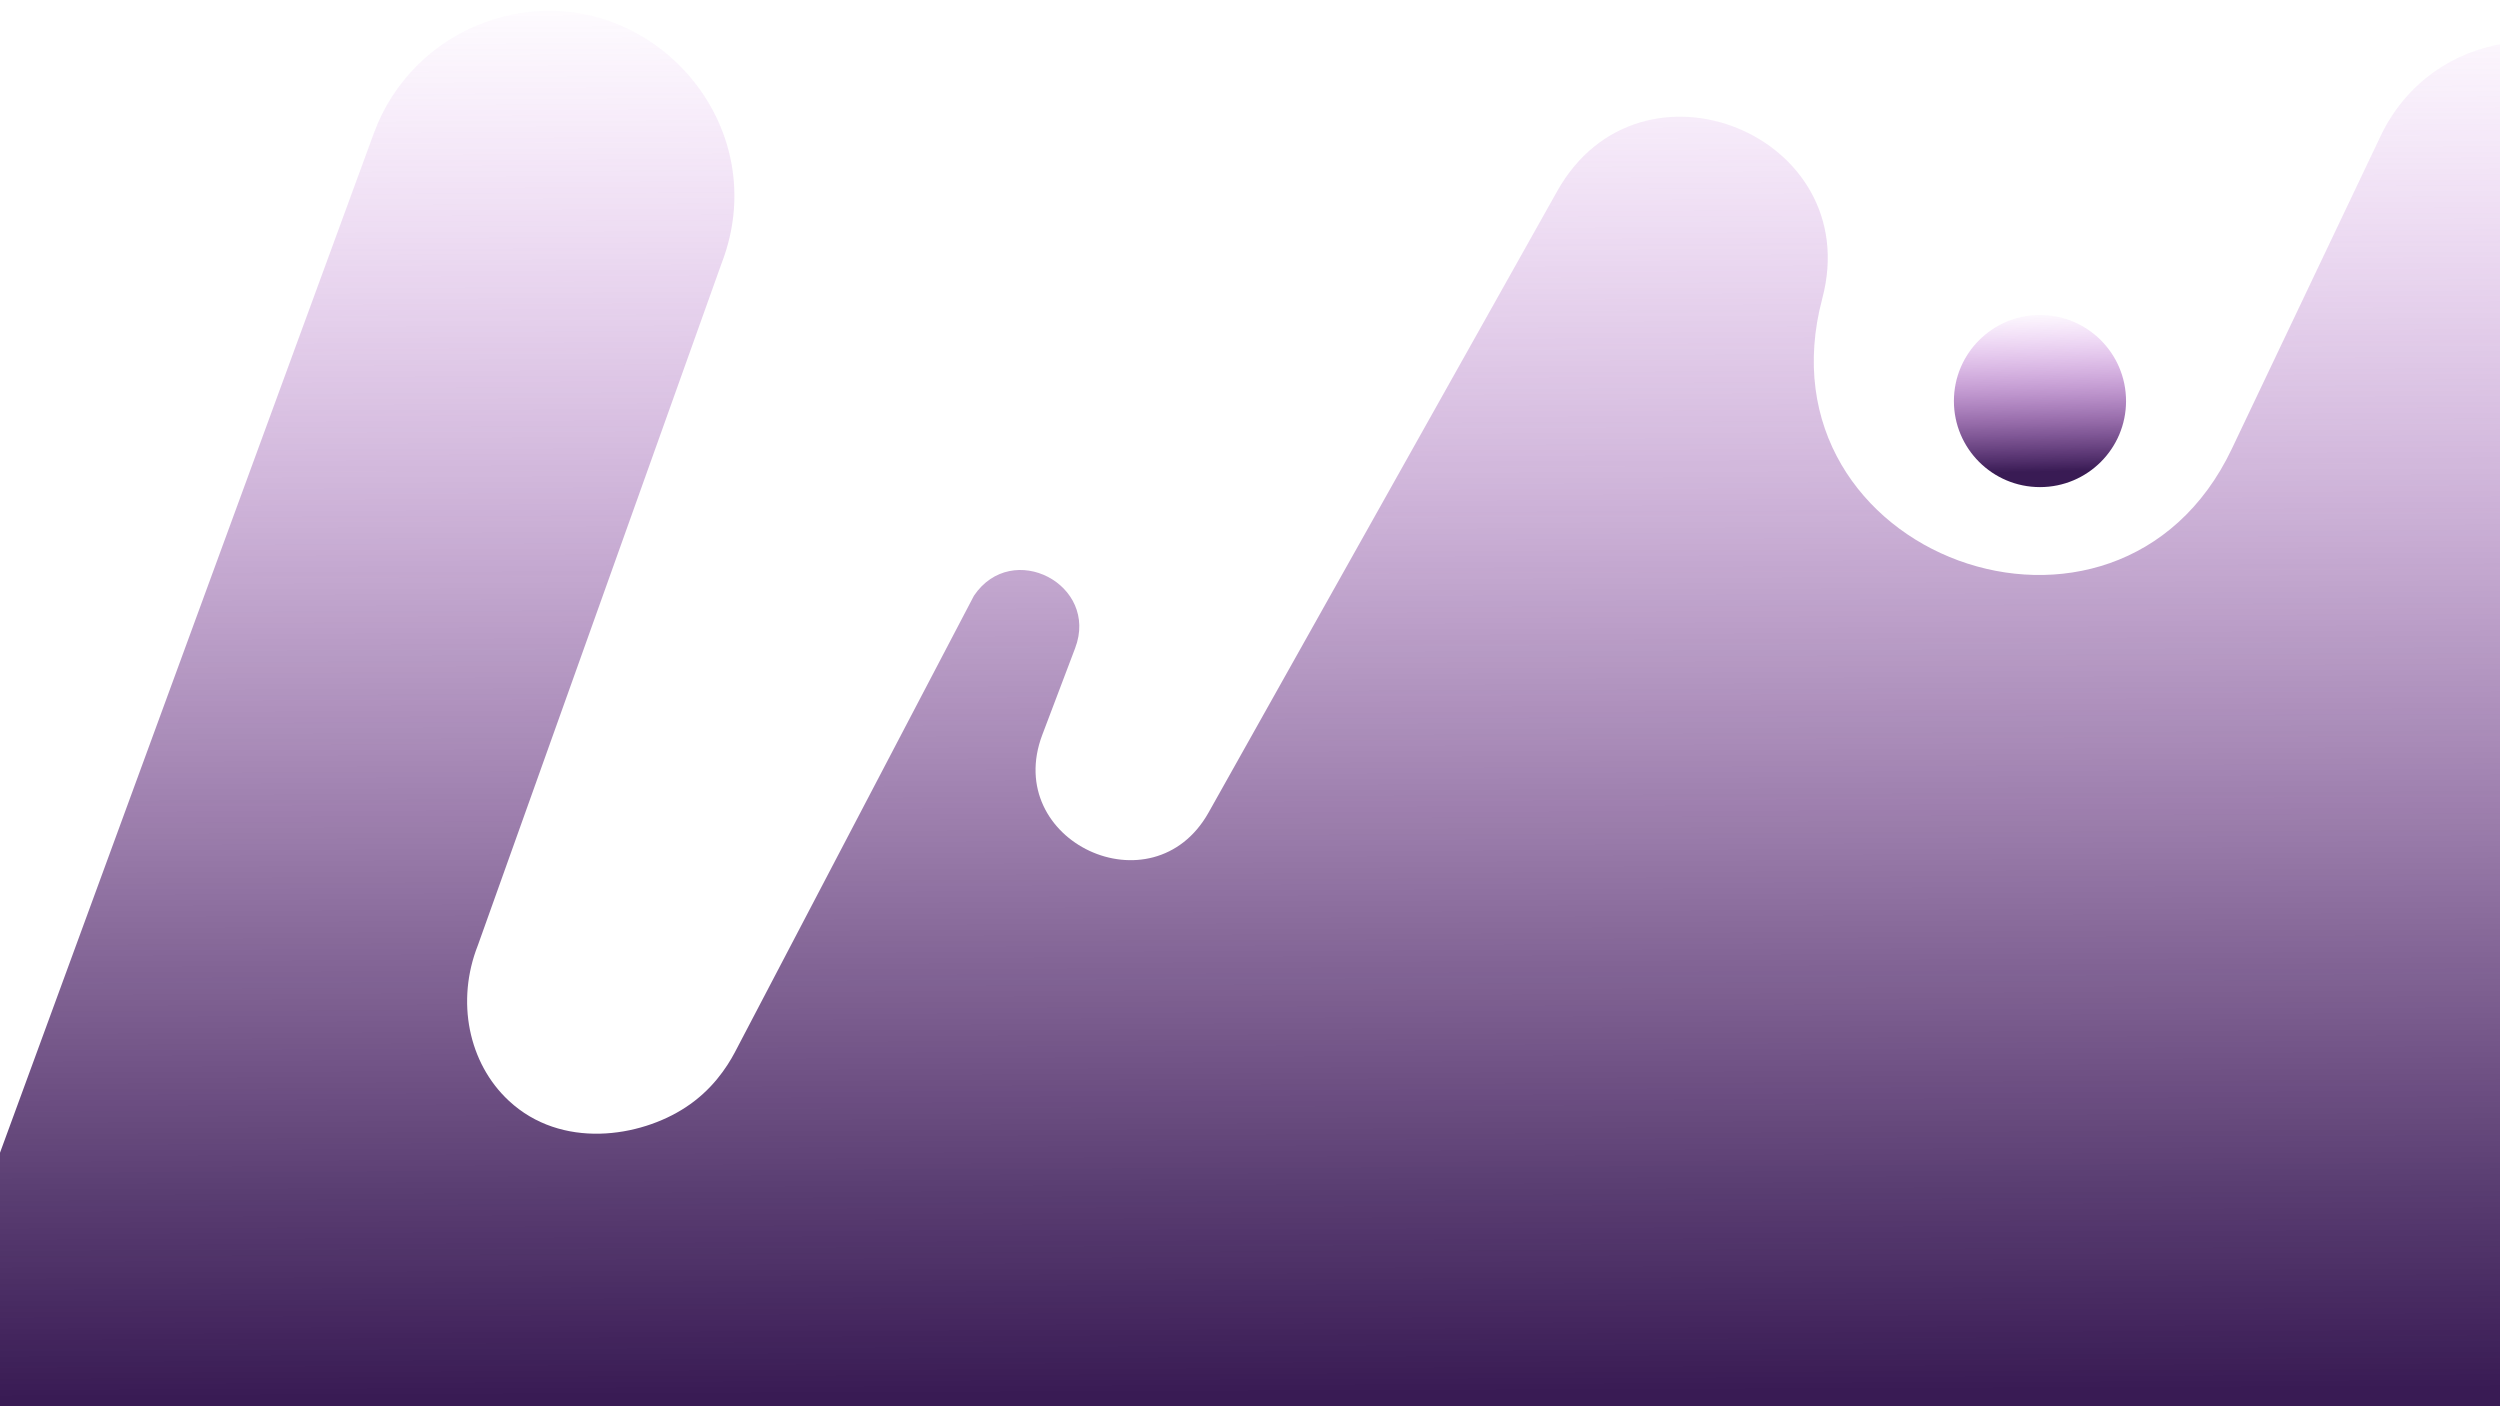 <?xml version="1.0" encoding="utf-8"?>
<!-- Generator: Adobe Illustrator 23.0.1, SVG Export Plug-In . SVG Version: 6.00 Build 0)  -->
<svg version="1.1" id="Warstwa_1" xmlns="http://www.w3.org/2000/svg" xmlns:xlink="http://www.w3.org/1999/xlink" x="0px" y="0px"
	 viewBox="0 0 1920 1080" style="enable-background:new 0 0 1920 1080;" xml:space="preserve">
<style type="text/css">
	.st0{fill:url(#SVGID_1_);}
	.st1{fill:url(#SVGID_2_);}
</style>
<linearGradient id="SVGID_1_" gradientUnits="userSpaceOnUse" x1="959.617" y1="-76.623" x2="964.245" y2="1070.012">
	<stop  offset="5.115097e-02" style="stop-color:#C149DF;stop-opacity:0"/>
	<stop  offset="9.071826e-02" style="stop-color:#B846D6;stop-opacity:4.170030e-02"/>
	<stop  offset="0.303" style="stop-color:#8B37A8;stop-opacity:0.266"/>
	<stop  offset="0.507" style="stop-color:#672B83;stop-opacity:0.48"/>
	<stop  offset="0.696" style="stop-color:#4E2269;stop-opacity:0.68"/>
	<stop  offset="0.866" style="stop-color:#3E1D5A;stop-opacity:0.859"/>
	<stop  offset="1" style="stop-color:#391B54"/>
</linearGradient>
<path class="st0" d="M1921.3,1080H0V270.5v491.8v123l287.2-783.2c14.5-39.4,45.6-70.5,85.1-84.9c115.3-42,226.3,71.6,181.6,185.8
	C491.6,377.4,429.3,551.7,367,726c-16.9,42.8-7.3,90.5,23.8,119.4c40.3,37.5,100.6,28.2,135.8,5c20.2-13.2,31.6-30.6,37.7-42.1
	L748,457.5c29.3-43.4,96.3-8.6,77.7,40.3l-25.2,66.5c-31,81.8,84.9,136,127.7,59.7L1196,146.7c63.7-113.4,236.9-43.1,203.5,82.6
	C1347,427,1626.1,529.5,1714,344.8l114.4-240.5c19.6-41.1,56.5-65.2,95.9-71"/>
<linearGradient id="SVGID_2_" gradientUnits="userSpaceOnUse" x1="1083.55" y1="1230.668" x2="953.225" y2="1252.909" gradientTransform="matrix(0.148 -0.989 0.989 0.148 187.45 1119.638)">
	<stop  offset="5.115097e-02" style="stop-color:#C149DF;stop-opacity:0"/>
	<stop  offset="0.206" style="stop-color:#B144CF;stop-opacity:0.163"/>
	<stop  offset="0.511" style="stop-color:#8735A4;stop-opacity:0.484"/>
	<stop  offset="0.932" style="stop-color:#441F60;stop-opacity:0.928"/>
	<stop  offset="1" style="stop-color:#391B54"/>
</linearGradient>
<circle class="st1" cx="1566.7" cy="308" r="66.1"/>
</svg>
